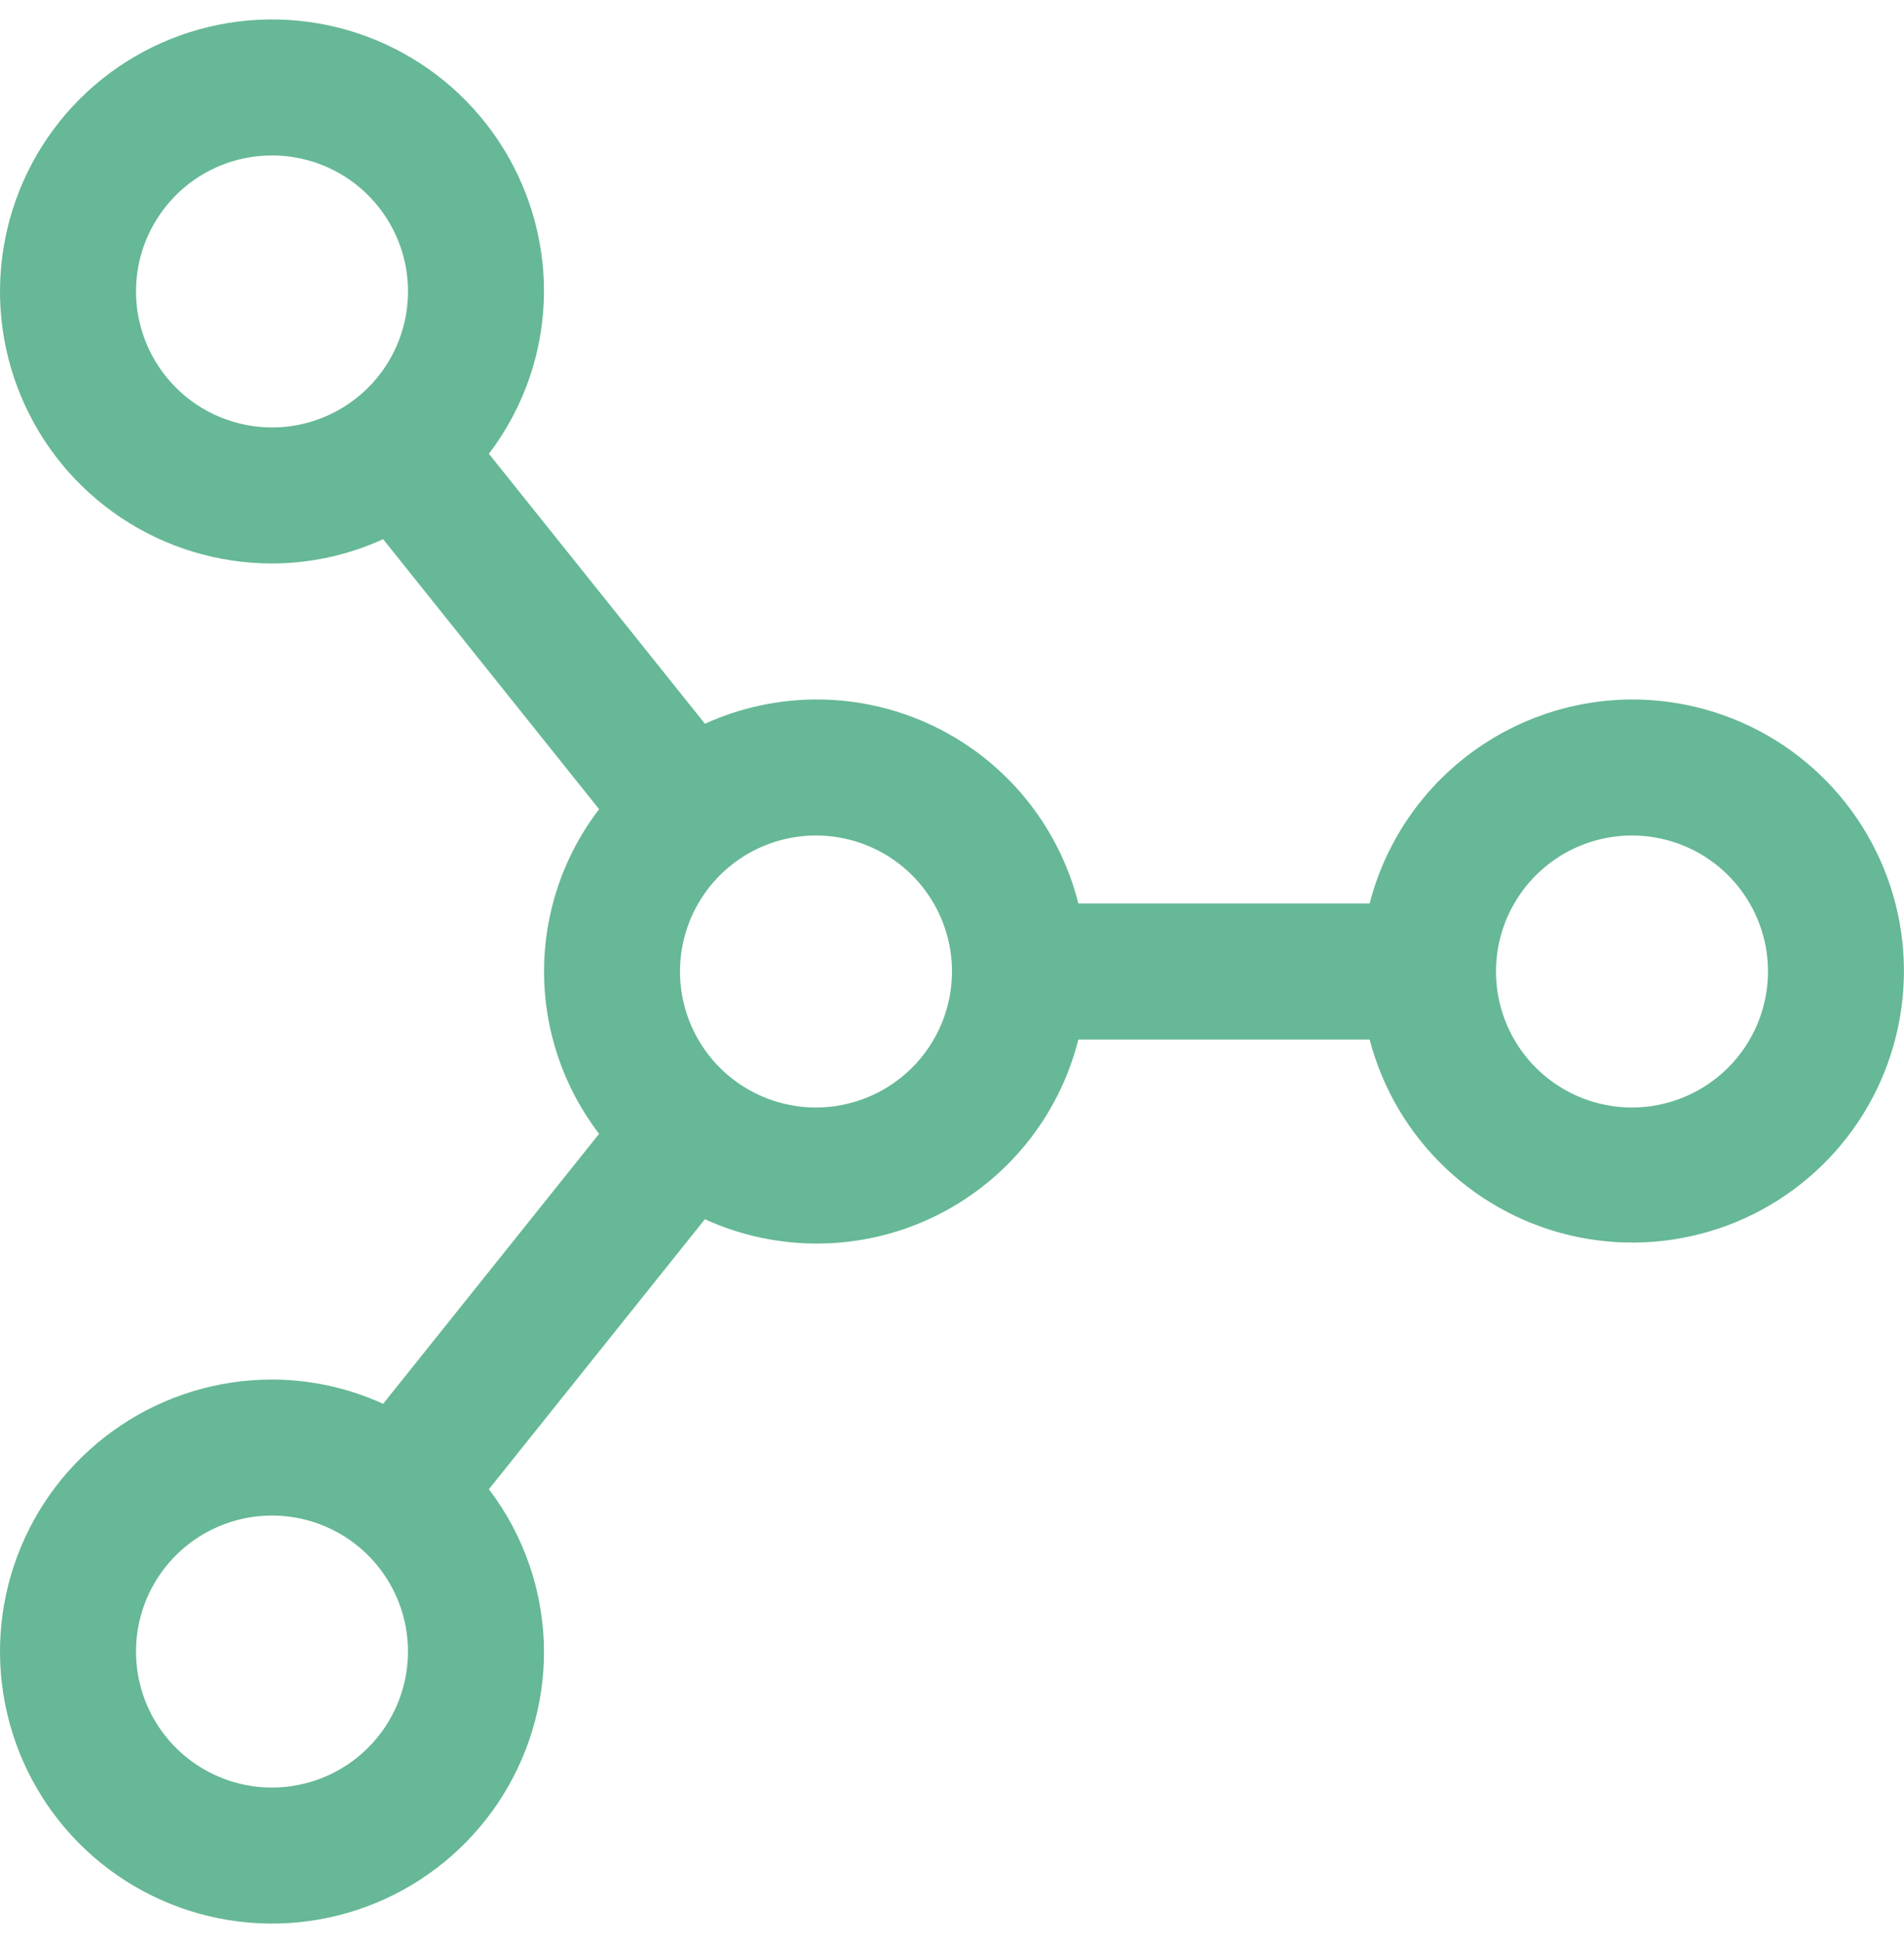 <svg width="49" height="50" viewBox="0 0 49 50" fill="none" xmlns="http://www.w3.org/2000/svg">
<path d="M42 18C40.452 18.005 38.95 18.523 37.728 19.473C36.506 20.423 35.634 21.751 35.248 23.25H27.752C27.504 22.263 27.042 21.343 26.399 20.554C25.756 19.766 24.947 19.128 24.03 18.687C23.113 18.245 22.111 18.011 21.093 18C20.076 17.99 19.068 18.203 18.142 18.625L12.582 11.677C13.497 10.476 13.995 9.01 14 7.5C14 6.116 13.589 4.762 12.82 3.611C12.051 2.46 10.958 1.563 9.679 1.033C8.4 0.503 6.992 0.364 5.634 0.635C4.277 0.905 3.029 1.571 2.05 2.55C1.071 3.529 0.405 4.777 0.135 6.134C-0.136 7.492 0.003 8.9 0.533 10.179C1.063 11.458 1.96 12.551 3.111 13.32C4.262 14.089 5.616 14.5 7 14.5C7.987 14.498 8.962 14.285 9.86 13.875L15.418 20.823C14.499 22.021 14.001 23.49 14.001 25C14.001 26.51 14.499 27.979 15.418 29.177L9.86 36.125C8.962 35.715 7.987 35.502 7 35.5C5.616 35.5 4.262 35.91 3.111 36.68C1.96 37.449 1.063 38.542 0.533 39.821C0.003 41.1 -0.136 42.508 0.135 43.866C0.405 45.224 1.071 46.471 2.05 47.45C3.029 48.429 4.277 49.095 5.634 49.365C6.992 49.636 8.4 49.497 9.679 48.967C10.958 48.437 12.051 47.54 12.82 46.389C13.589 45.238 14 43.885 14 42.5C13.995 40.99 13.497 39.524 12.582 38.323L18.14 31.375C19.067 31.797 20.074 32.011 21.092 32C22.11 31.99 23.113 31.756 24.03 31.314C24.947 30.873 25.755 30.235 26.399 29.446C27.042 28.658 27.504 27.737 27.752 26.75H35.248C35.578 28.015 36.255 29.161 37.204 30.06C38.153 30.959 39.334 31.574 40.614 31.835C41.895 32.096 43.223 31.992 44.447 31.537C45.672 31.081 46.745 30.291 47.543 29.256C48.341 28.222 48.833 26.984 48.963 25.684C49.094 24.384 48.857 23.073 48.279 21.901C47.702 20.729 46.808 19.742 45.698 19.052C44.588 18.363 43.307 17.998 42 18ZM3.5 7.5C3.5 6.808 3.705 6.131 4.09 5.556C4.474 4.98 5.021 4.531 5.661 4.266C6.3 4.002 7.004 3.932 7.683 4.067C8.362 4.202 8.985 4.536 9.475 5.025C9.964 5.515 10.298 6.138 10.433 6.817C10.568 7.496 10.498 8.2 10.234 8.839C9.969 9.479 9.52 10.026 8.944 10.41C8.369 10.795 7.692 11 7 11C6.072 10.999 5.182 10.63 4.526 9.974C3.87 9.318 3.501 8.428 3.5 7.5ZM7 46C6.308 46 5.631 45.795 5.056 45.41C4.48 45.026 4.031 44.479 3.766 43.839C3.502 43.2 3.432 42.496 3.567 41.817C3.702 41.138 4.036 40.515 4.525 40.025C5.015 39.536 5.638 39.202 6.317 39.067C6.996 38.932 7.7 39.002 8.339 39.266C8.979 39.531 9.526 39.98 9.91 40.556C10.295 41.131 10.5 41.808 10.5 42.5C10.499 43.428 10.13 44.318 9.474 44.974C8.818 45.63 7.928 45.999 7 46ZM21 28.5C20.308 28.5 19.631 28.295 19.055 27.91C18.48 27.526 18.031 26.979 17.766 26.339C17.502 25.7 17.432 24.996 17.567 24.317C17.702 23.638 18.036 23.015 18.525 22.525C19.015 22.036 19.638 21.702 20.317 21.567C20.996 21.432 21.7 21.502 22.339 21.766C22.979 22.031 23.526 22.48 23.91 23.055C24.295 23.631 24.5 24.308 24.5 25C24.499 25.928 24.13 26.818 23.474 27.474C22.818 28.13 21.928 28.499 21 28.5ZM42 28.5C41.308 28.5 40.631 28.295 40.056 27.91C39.48 27.526 39.031 26.979 38.766 26.339C38.502 25.7 38.432 24.996 38.567 24.317C38.702 23.638 39.036 23.015 39.525 22.525C40.015 22.036 40.638 21.702 41.317 21.567C41.996 21.432 42.7 21.502 43.339 21.766C43.979 22.031 44.526 22.48 44.91 23.055C45.295 23.631 45.5 24.308 45.5 25C45.499 25.928 45.13 26.818 44.474 27.474C43.818 28.13 42.928 28.499 42 28.5Z" fill="#66B896"/>
</svg>
